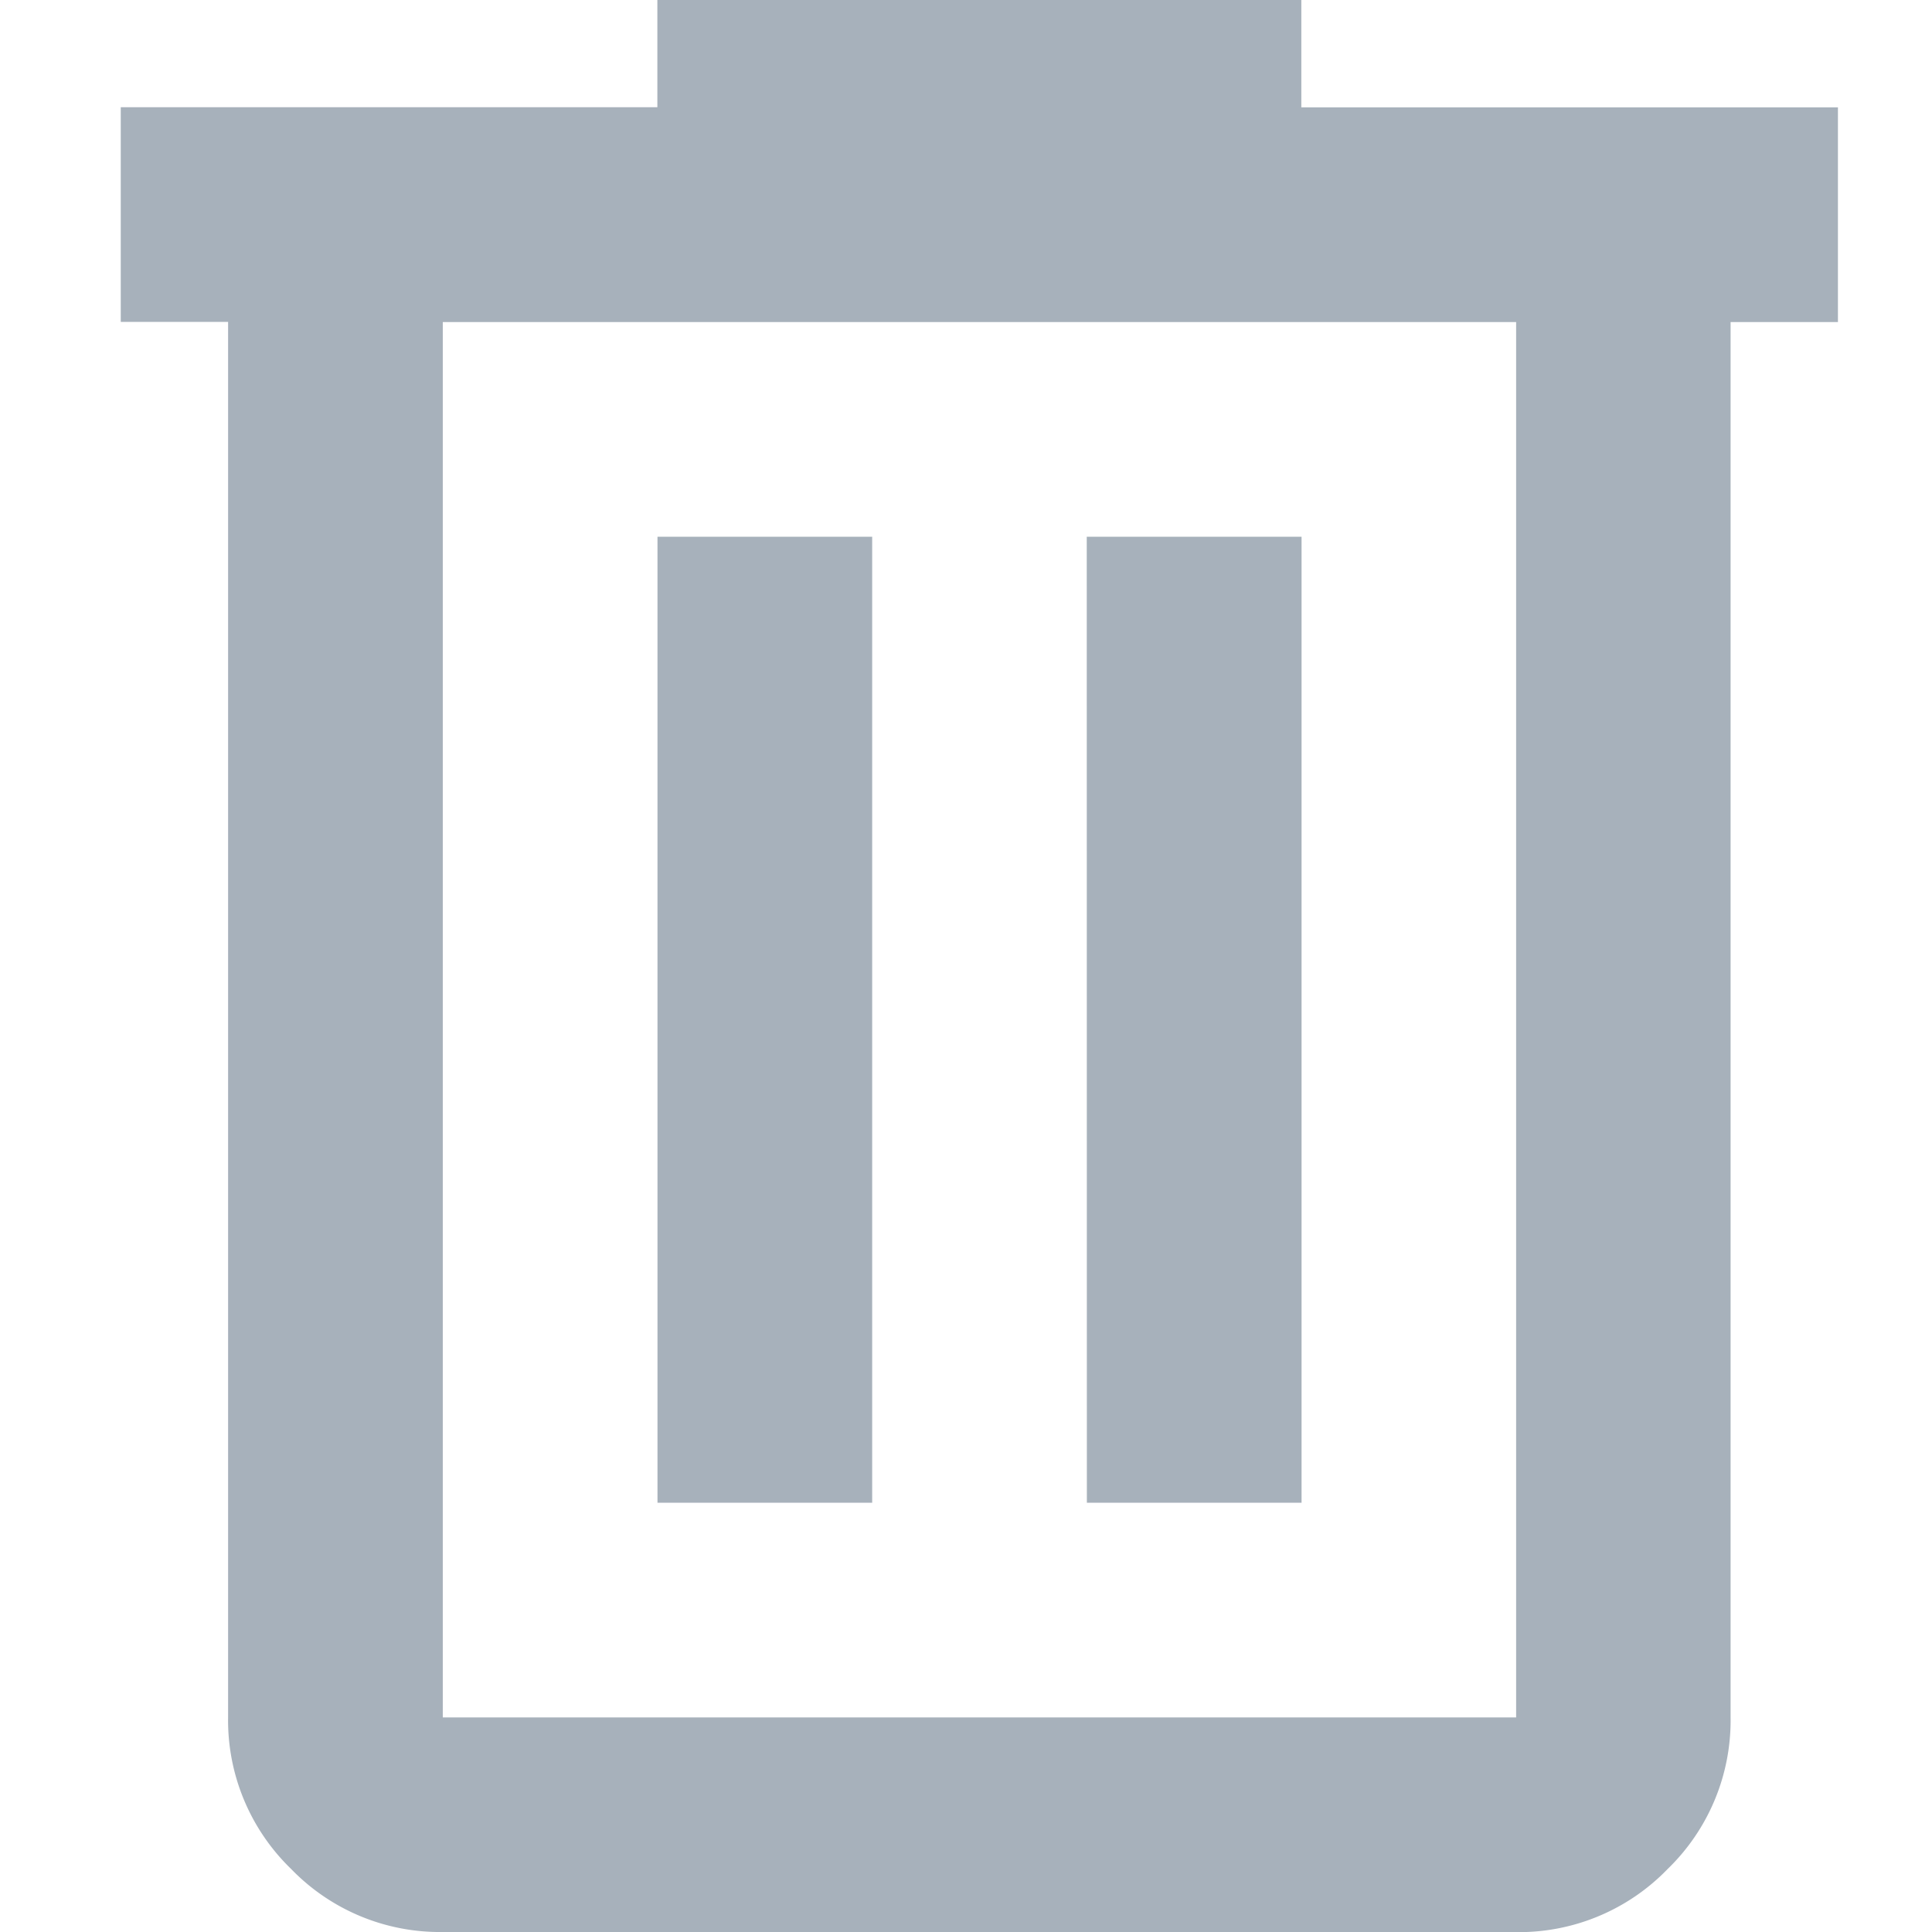 <svg xmlns="http://www.w3.org/2000/svg" width="16" height="16" viewBox="0 0 16 16"><g transform="translate(4102 -6673)"><rect width="16" height="16" transform="translate(-4102 6673)" fill="rgba(116,202,0,0)" opacity="0.3"/><path d="M162.667-824a1.712,1.712,0,0,1-1.256-.522,1.712,1.712,0,0,1-.522-1.256v-11.556H160v-1.778h4.444V-840h5.333v.889h4.444v1.778h-.889v11.556a1.712,1.712,0,0,1-.522,1.256,1.712,1.712,0,0,1-1.256.522Zm8.889-13.333h-8.889v11.556h8.889Zm-7.111,9.778h1.778v-8h-1.778Zm3.556,0h1.778v-8H168Zm-5.333-9.778v0Z" transform="translate(-4261 7513)" fill="#a7b1bb"/></g></svg>